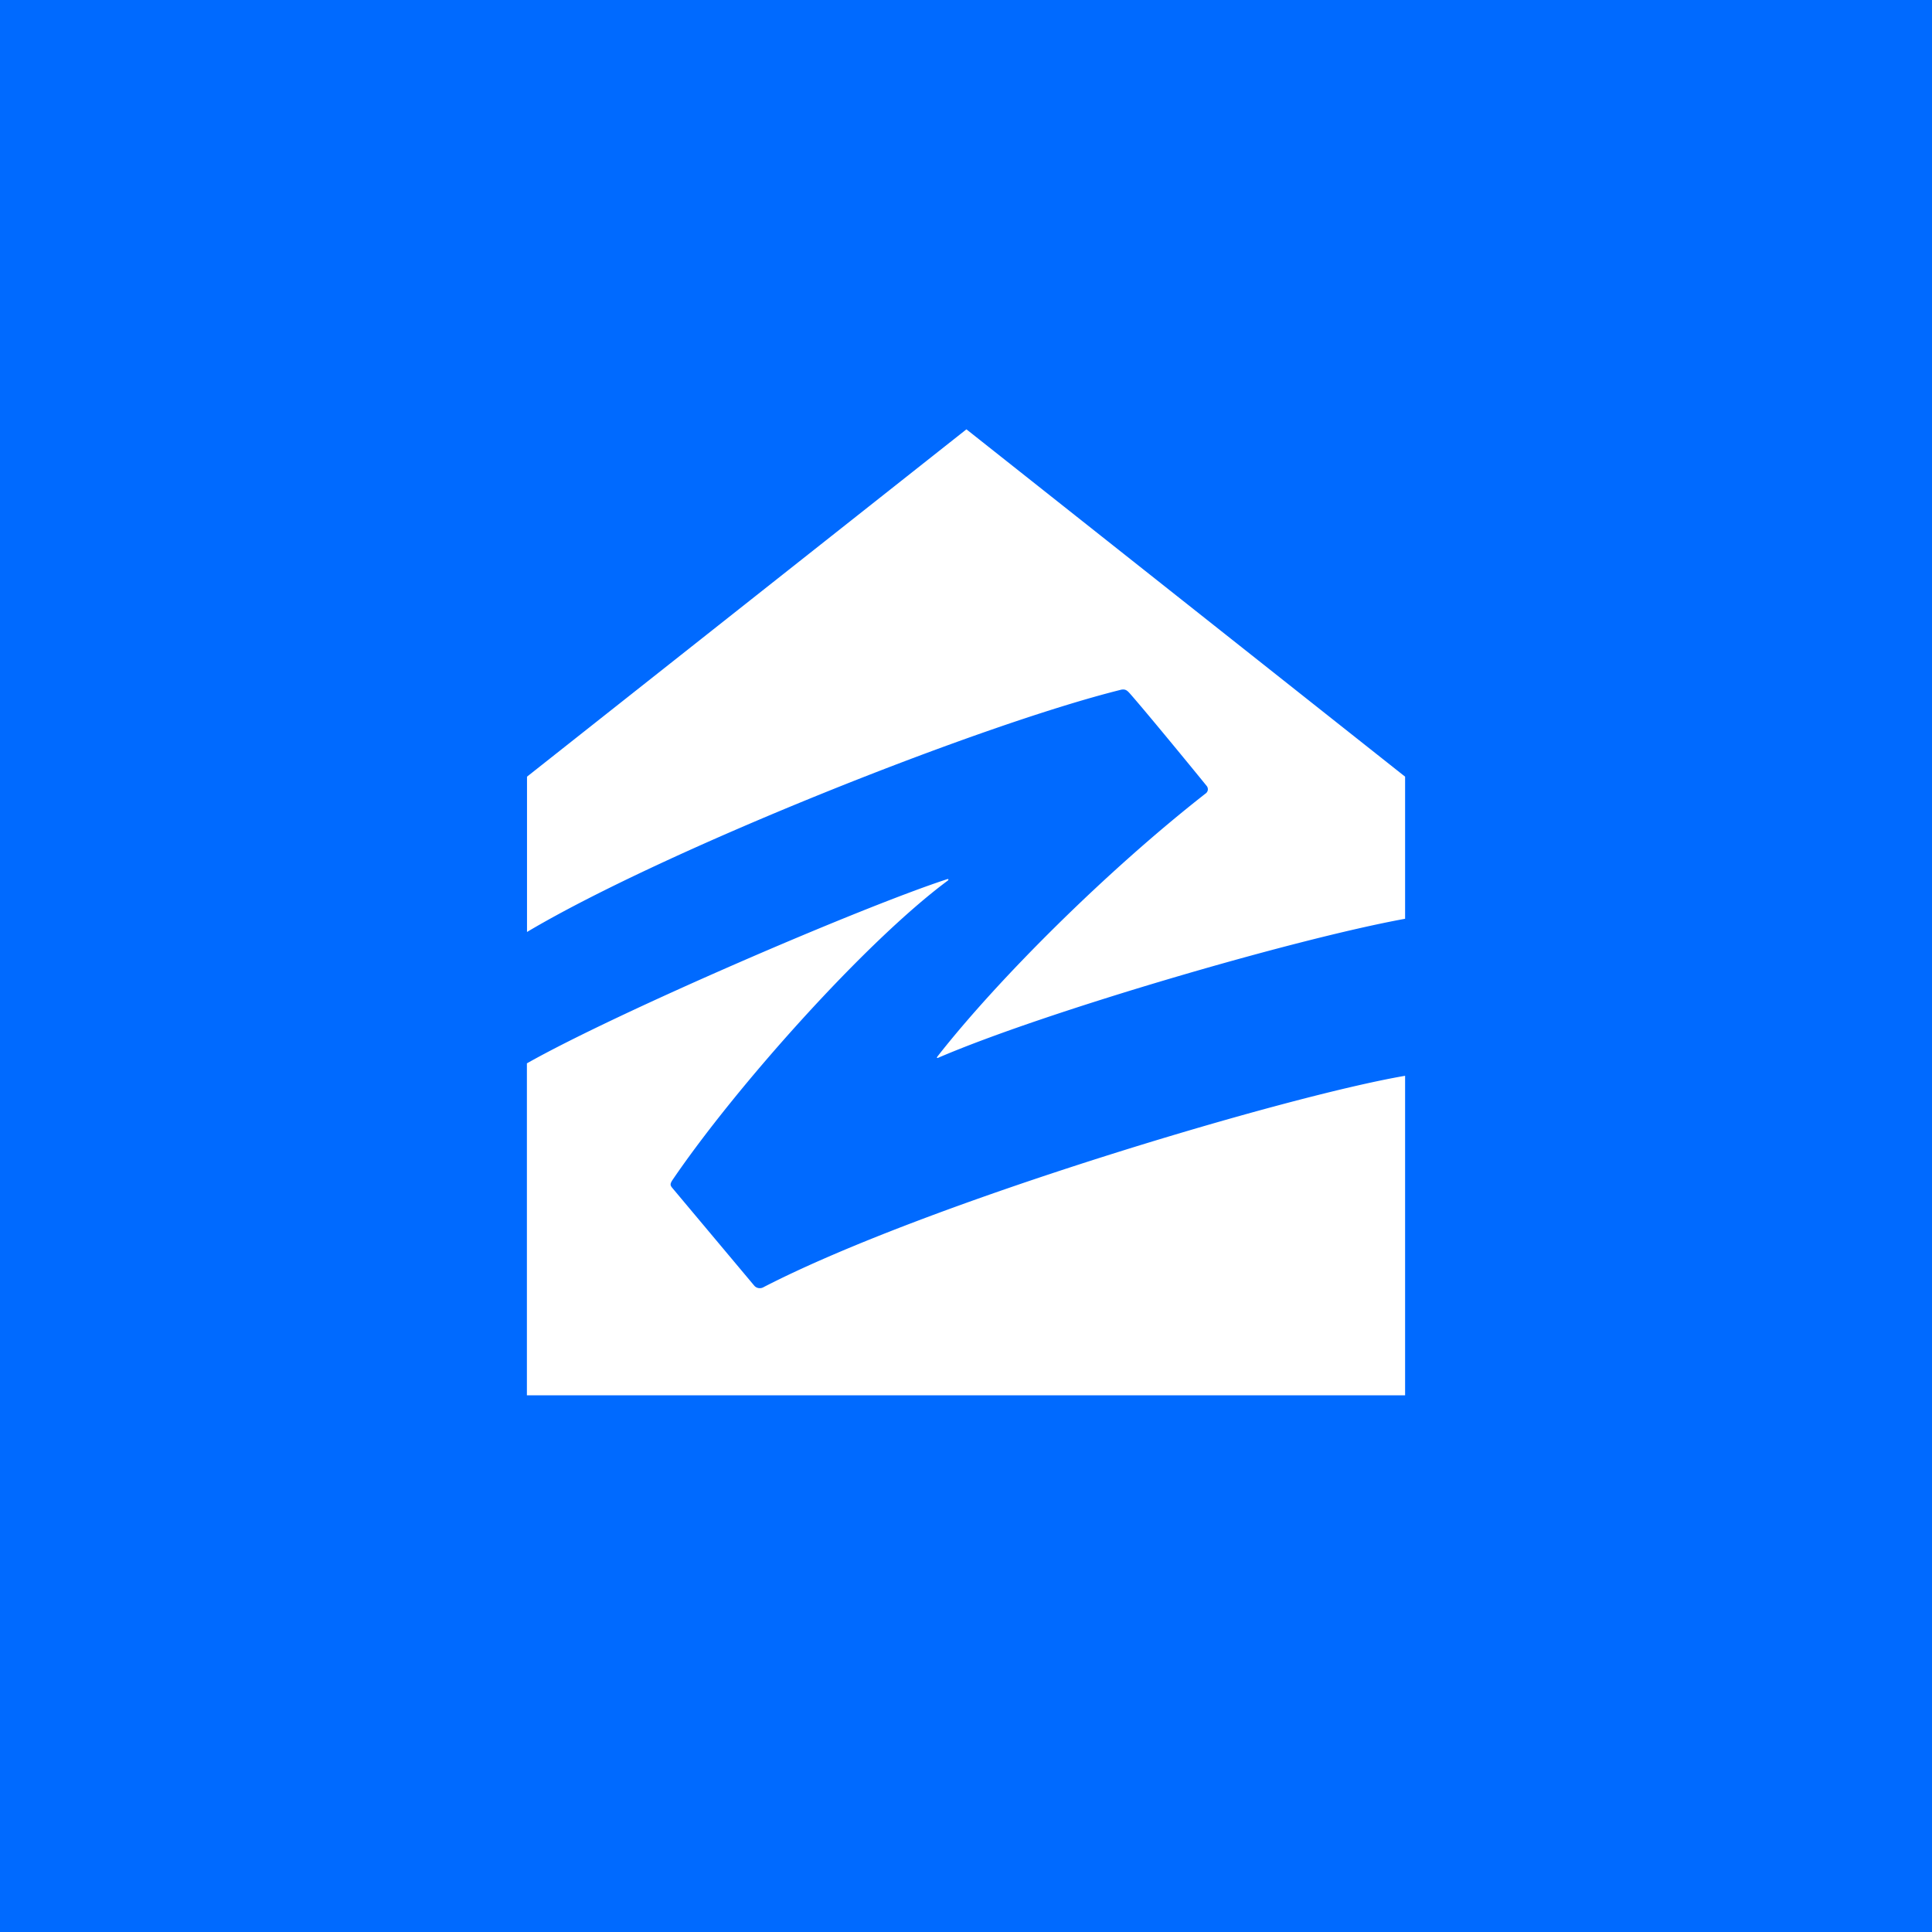 <svg xmlns="http://www.w3.org/2000/svg" viewBox="0 0 18 18"><rect x="0" y="0" width="18" height="18" fill="#333333" stroke="none"/>  <g clip-path="url(#a)">    <path fill="#006AFF" d="M0 0h18v18H0V0Z"/>    <path fill="#fff" fill-rule="evenodd" d="M10.44 6.427c.042-.01.06.004.085.032.14.158.594.711.717.863a.05.05 0 0 1 .011.038.05.05 0 0 1-.022.034c-.913.714-1.93 1.725-2.496 2.448-.012.016-.002.017.006.013.987-.425 3.304-1.104 4.35-1.295V7.236L9.004 4 4.91 7.236v1.447c1.27-.755 4.203-1.925 5.531-2.256Zm-3.413 5.551c.022.026.06.031.089.013 1.518-.783 4.857-1.777 5.975-1.968V13H4.909V9.907c.842-.476 3.114-1.454 3.913-1.715.016-.006.02.003.006.014-.767.57-1.97 1.918-2.56 2.784-.027.04-.025.053-.004.078l.763.91Z" clip-rule="evenodd"/>  </g>  <defs>    <clipPath id="a">      <path fill="#fff" d="M0 0h18v18H0z"/>    </clipPath>  </defs></svg>
